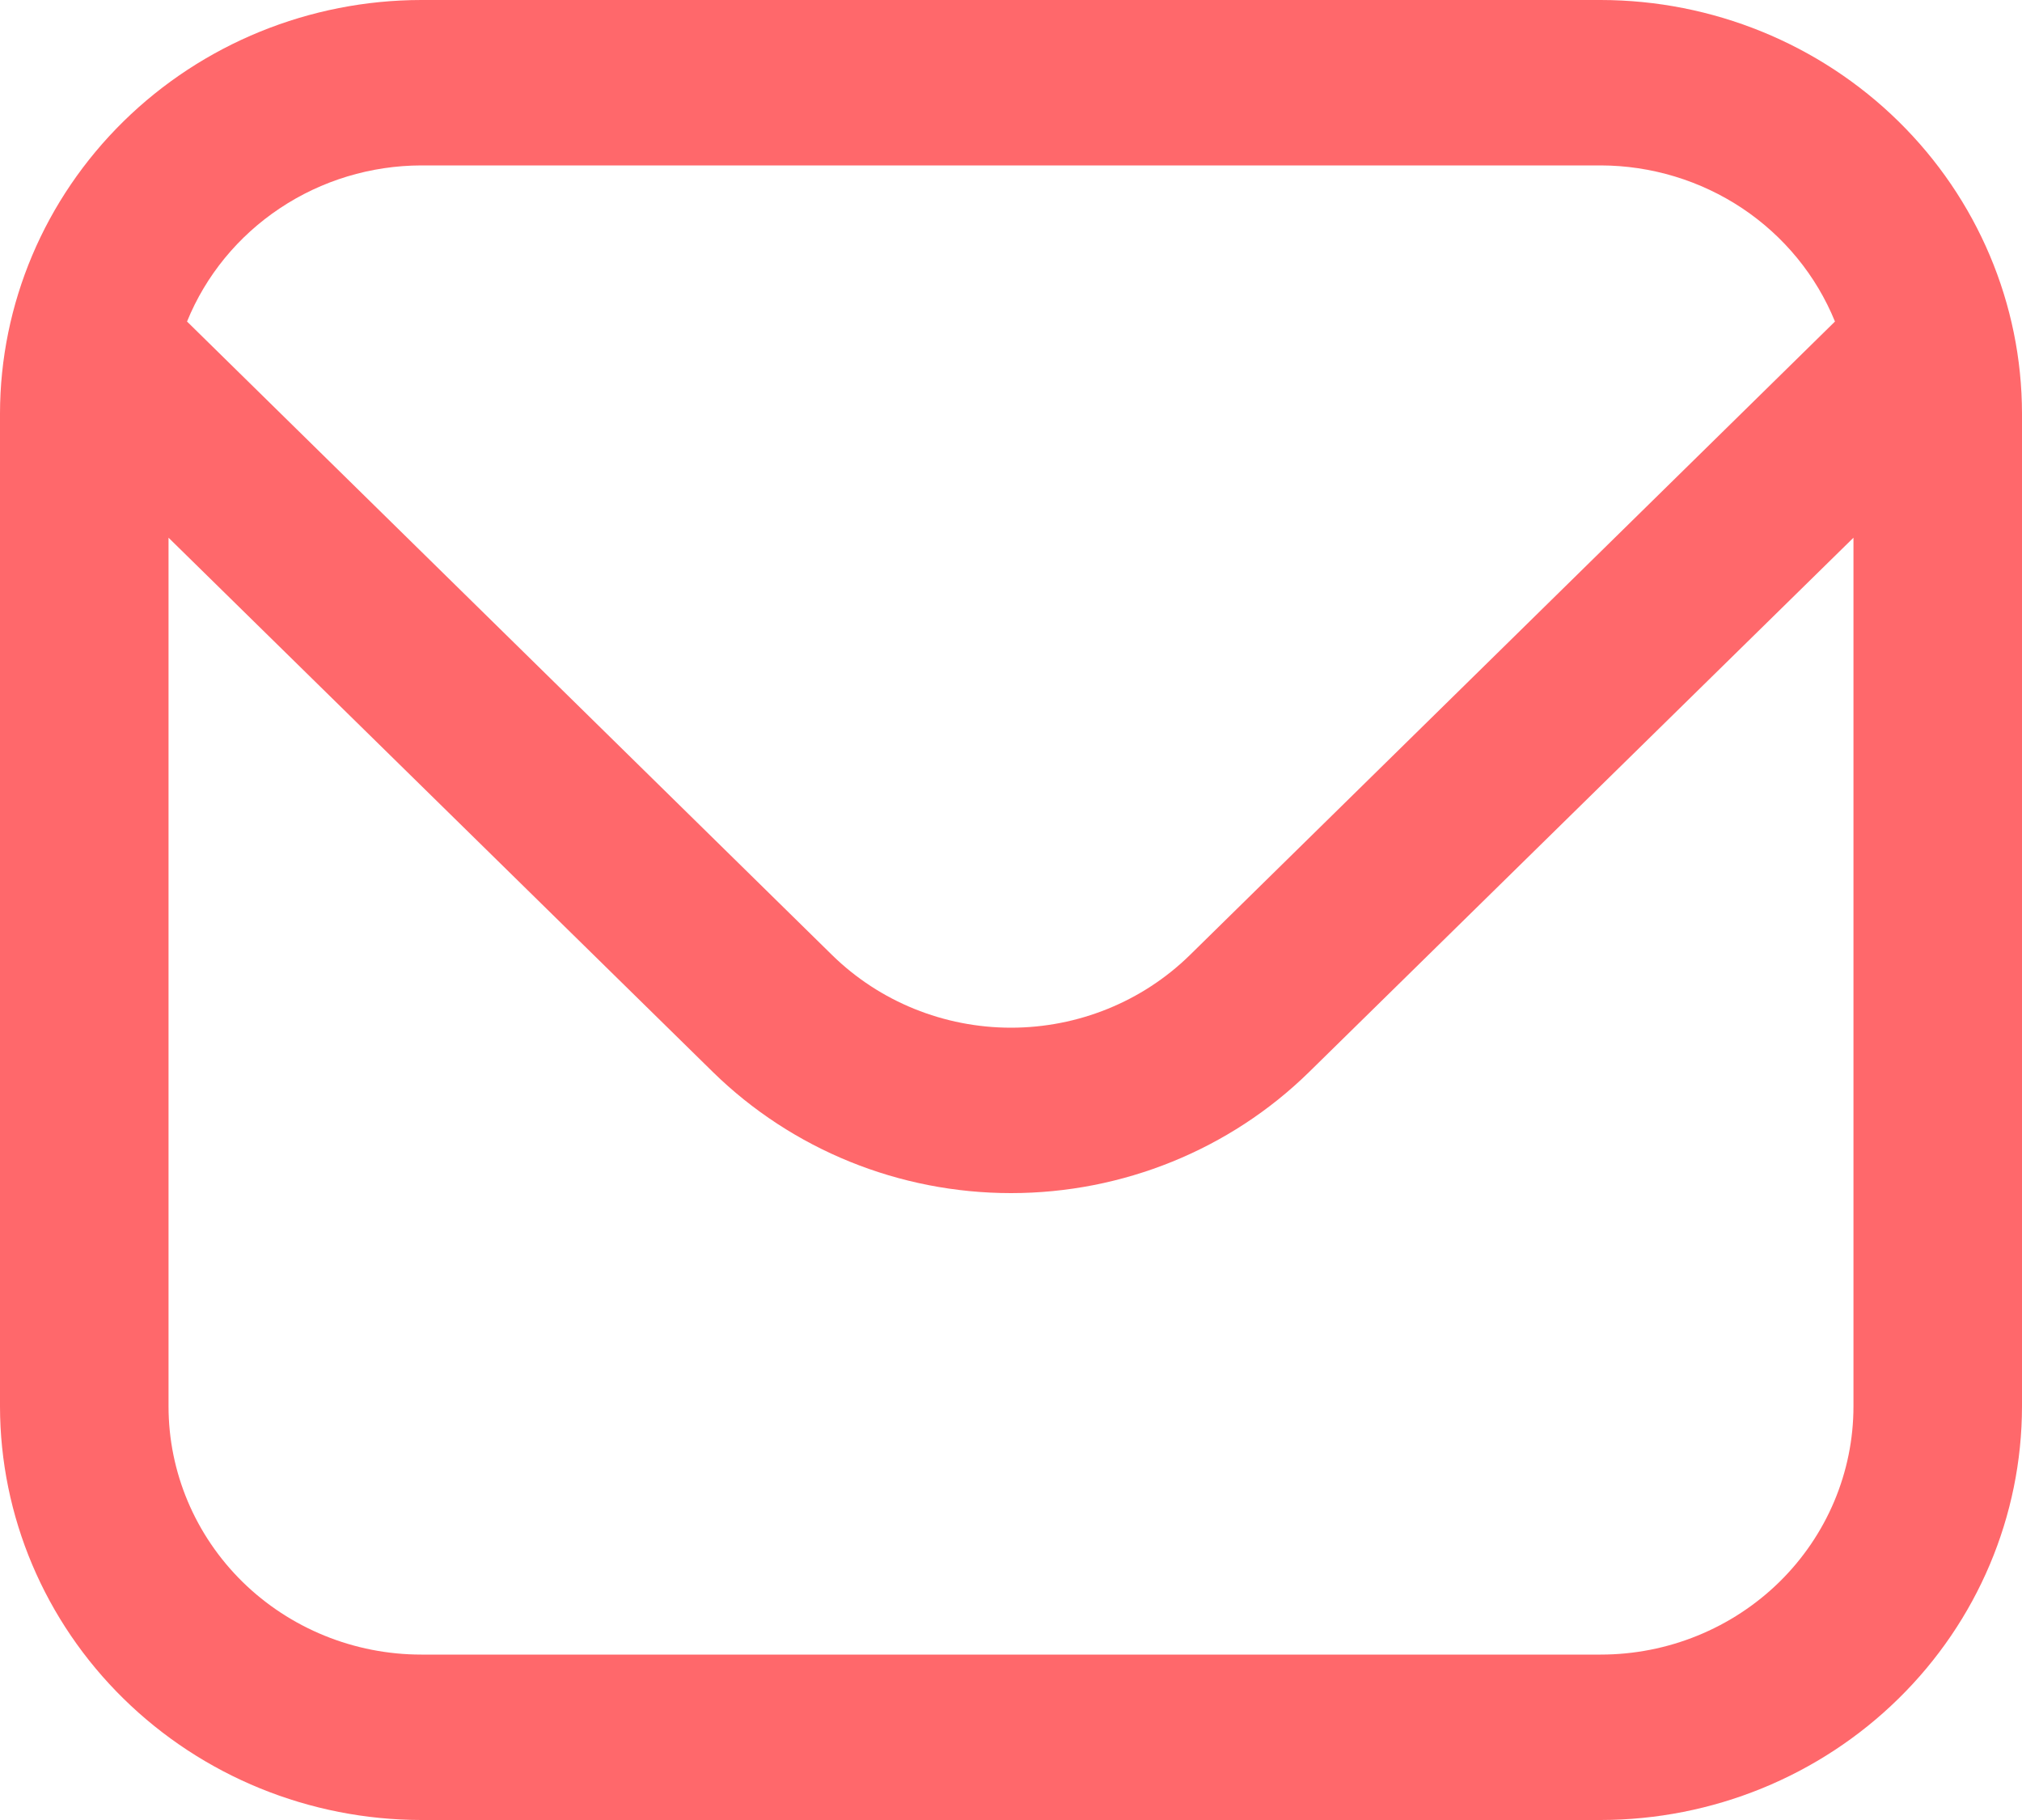<svg width="20" height="18" viewBox="0 0 20 18" fill="none" xmlns="http://www.w3.org/2000/svg">
<path d="M15.833 0H4.167C3.062 0.001 2.003 0.433 1.222 1.2C0.441 1.967 0.001 3.006 0 4.091L0 13.909C0.001 14.994 0.441 16.034 1.222 16.8C2.003 17.567 3.062 17.999 4.167 18H15.833C16.938 17.999 17.997 17.567 18.778 16.8C19.559 16.034 19.999 14.994 20 13.909V4.091C19.999 3.006 19.559 1.967 18.778 1.2C17.997 0.433 16.938 0.001 15.833 0ZM4.167 1.636H15.833C16.332 1.637 16.82 1.785 17.233 2.06C17.645 2.335 17.965 2.725 18.15 3.18L11.768 9.447C11.299 9.906 10.663 10.164 10 10.164C9.337 10.164 8.701 9.906 8.232 9.447L1.85 3.18C2.035 2.725 2.355 2.335 2.768 2.06C3.18 1.785 3.668 1.637 4.167 1.636ZM15.833 16.364H4.167C3.504 16.364 2.868 16.105 2.399 15.645C1.93 15.184 1.667 14.56 1.667 13.909V5.318L7.053 10.604C7.836 11.37 8.895 11.8 10 11.8C11.105 11.8 12.165 11.37 12.947 10.604L18.333 5.318V13.909C18.333 14.56 18.07 15.184 17.601 15.645C17.132 16.105 16.496 16.364 15.833 16.364Z" fill="#FF686B"/>
</svg>
